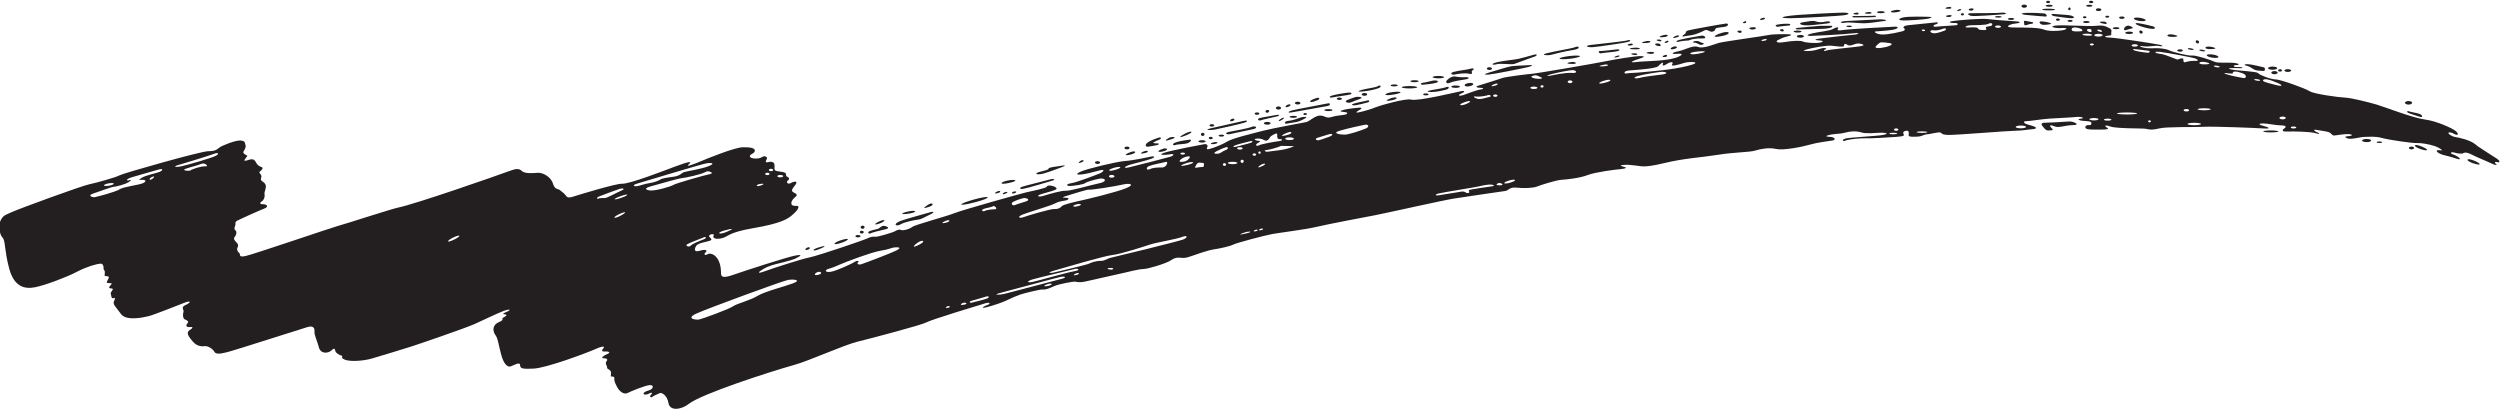 <?xml version="1.0" encoding="UTF-8"?>
<svg xmlns="http://www.w3.org/2000/svg" xmlns:xlink="http://www.w3.org/1999/xlink" width="557pt" height="92pt" viewBox="0 0 557 92" version="1.1">
<g id="surface1">
<path style=" stroke:none;fill-rule:nonzero;fill:rgb(13.73%,12.16%,12.549%);fill-opacity:1;" d="M 556.25 35.312 C 555.562 34.875 552.312 32.812 552 32.562 C 551.688 32.312 551.125 31.625 549.062 31 C 547 30.375 547.062 30.75 546 30.125 C 544.938 29.5 545.75 29.25 546.75 29.812 C 547.75 30.375 547.875 29.812 547.125 29.188 C 546.375 28.562 542.812 26.938 540.25 26.625 C 537.688 26.312 531.25 23.812 529.562 23.312 C 527.875 22.812 523.938 21.812 522.5 21.75 C 521.062 21.688 515.5 20.938 514.562 20.312 C 513.625 19.688 508.062 17.688 507 17.688 C 505.938 17.688 503.5 16.75 503.125 16.312 C 502.75 15.875 498.875 15.812 497.25 15.5 C 495.625 15.188 497.438 15.125 498.812 15.188 C 500.188 15.25 499.625 14.875 498.562 14.938 C 497.5 15 497.375 14.5 498.25 14.5 C 499.125 14.5 498.938 14.125 497.625 14 C 496.312 13.875 494.125 14.125 493.375 13.75 C 492.625 13.375 489.188 12.25 488.375 12.375 C 487.562 12.5 483.812 11.5 483.375 11.25 C 482.938 11 481.938 10.812 481 10.75 C 480.062 10.688 478.688 10.875 477.625 10.625 C 476.562 10.375 476.5 10.125 477.625 10.312 C 478.75 10.5 480.188 10.062 481 10.25 C 481.812 10.438 482.25 10.188 481 9.938 C 479.75 9.688 471.75 8.438 470.062 8.375 C 468.375 8.312 469.062 8 469.75 7.938 C 470.438 7.875 470.438 7.812 470.375 7.5 C 470.312 7.188 470.75 6.625 469.938 6.25 C 469.125 5.875 468.812 5.562 467 5.75 C 465.188 5.938 459.812 5.5 458.062 5.688 C 456.312 5.875 457.812 6.375 459.312 6.25 C 460.812 6.125 460.625 6.562 459.5 6.75 C 458.375 6.938 456.375 7 455.312 6.562 C 454.25 6.125 450.938 6.125 448.625 6.125 C 446.312 6.125 447.719 5.371 449 5.25 C 450.312 5.125 450.312 4.812 449.125 4.75 C 447.938 4.688 444.375 4.438 442.875 4.25 C 441.375 4.062 436.375 4.5 435.062 4.688 C 433.75 4.875 434.688 5.188 435.5 5.125 C 436.312 5.062 436.375 5.562 435.812 5.625 C 435.25 5.688 432.562 5.812 431.5 5.938 C 430.438 6.062 430.688 5.562 431.25 5.438 C 431.812 5.312 432.062 4.875 431.188 5 C 430.312 5.125 426 5.5 425.062 5.625 C 424.125 5.75 423.938 6.062 424.188 6.25 C 424.438 6.438 424.562 6.75 423.938 6.938 C 423.312 7.125 420.836 7.688 419.5 7.688 C 418.125 7.688 417.375 7.062 417.875 7 C 418.375 6.938 420.438 6.875 421.75 6.625 C 423.062 6.375 423.062 5.938 422.25 5.938 C 421.438 5.938 411.625 6.5 410.625 6.688 C 409.625 6.875 409.188 6.75 409.5 6.375 C 409.812 6 409.125 6 408.438 6.438 C 407.75 6.875 405.062 7.125 403.75 7.438 C 402.438 7.75 402.5 8 403.375 8 C 404.25 8 410.625 7.688 412.75 7.438 C 414.875 7.188 414 7.688 412.938 7.75 C 411.875 7.812 407.562 8.312 405.625 8.562 C 403.688 8.812 404.688 9 405.312 9 C 405.938 9 406.625 9.312 405.438 9.5 C 404.25 9.688 402.188 9.5 401.688 9.25 C 401.188 9 399.438 9.062 397.562 9.375 C 395.688 9.688 395.562 9.188 396.125 8.938 C 396.688 8.688 397.062 8.375 398.188 8.125 C 399.477 7.84 399.258 7.625 398.188 7.625 C 397.312 7.625 395.188 7.562 394 7.812 C 392.812 8.062 384.062 9.25 382.938 9.562 C 381.812 9.875 379.5 10.938 378.25 10.438 C 377.191 10.016 375.25 11.188 373.875 11.438 C 372.5 11.688 372.25 12.125 373.438 12 C 374.625 11.875 375.129 12.047 374.125 12.562 C 371.938 13.688 366.625 13.562 364.625 13.812 C 362.625 14.062 363.75 13.562 365.312 13.062 C 366.875 12.562 366.188 12.5 365.25 12.5 C 364.312 12.5 359.938 13.188 357.875 13.625 C 355.812 14.062 341.938 16.438 341.375 16.438 C 340.812 16.438 335.438 17.125 334.75 17.375 C 334.062 17.625 330.875 18.625 329.625 19 C 328.375 19.375 329.125 19.562 329.875 19.562 C 330.625 19.562 330.625 19.875 329.875 19.938 C 329.125 20 326.938 20.875 326 21.188 C 325.062 21.5 324.688 21.188 325.5 20.875 C 326.312 20.562 326.562 20.125 325.562 20.312 C 324.562 20.5 315.875 22.625 314.375 22.188 C 313.234 21.855 307.438 23.5 306.562 23.875 C 305.688 24.25 304.062 24.75 302.875 25 C 301.688 25.25 302.312 24.812 303 24.438 C 303.688 24.062 303.188 23.938 302.625 24 C 302.062 24.062 300.562 24.188 299.5 24.438 C 298.438 24.688 298.438 24.875 299.375 24.938 C 300.312 25 300.375 25.312 299.812 25.5 C 299.25 25.688 297.875 25.688 296.688 26.062 C 295.5 26.438 295.375 25.875 294.25 25.75 C 293.125 25.625 291.812 27 291.062 27.188 C 290.312 27.375 283.562 28.562 281.438 29.125 C 279.312 29.688 274.5 30.812 273.375 31.562 C 272.699 32.012 270.52 32.945 269.441 33.203 C 268.723 33.371 268.84 33 268.938 32.875 C 269.188 32.562 269 32 268.312 32.125 C 267.625 32.25 260.875 33.5 259.312 34.062 C 257.75 34.625 259.75 34.562 260.688 34.375 C 261.625 34.188 261.75 34.625 260.688 34.938 C 259.625 35.25 253.312 36.875 251.688 37.25 C 250.062 37.625 250.562 37.125 251.438 36.812 C 252.312 36.5 255.312 35.812 256.5 35.375 C 257.688 34.938 257 34.75 256.5 34.875 C 256 35 252.438 35.75 250.625 35.875 C 248.812 36 242.062 37.625 240.75 38.25 C 239.438 38.875 240.062 38.938 240.875 38.875 C 241.688 38.812 243.312 38.438 244.875 38 C 246.438 37.562 245.812 38.312 245.062 38.625 C 244.312 38.938 239.938 40.625 238.688 40.812 C 237.438 41 237.562 41.438 238.375 41.438 C 239.188 41.438 241.5 41.062 241.75 40.812 C 242 40.562 243.688 40.062 244.938 39.812 C 246.188 39.562 247 40.438 244.75 40.875 C 243.141 41.188 238.504 42.57 237.438 42.5 C 236.5 42.438 233.688 43.25 232.5 43.625 C 231.312 44 230.875 43.625 231.812 43.312 C 232.75 43 233.375 42.875 234.375 42.562 C 235.375 42.25 235.688 42.062 235.125 41.688 C 234.562 41.312 233.312 41.188 233.25 41.562 C 233.188 41.938 229.625 42.625 228.562 42.875 C 227.5 43.125 214.5 46.75 212.625 47.5 C 210.75 48.25 203.875 50.062 203.25 50.562 C 202.625 51.062 201.188 51.438 200.812 51.25 C 200.438 51.062 199.938 51.188 199.438 51.5 C 198.938 51.812 195.5 52.812 195.062 52.75 C 194.625 52.688 193.938 52.75 193.375 53.062 C 192.812 53.375 182.25 57 180.25 57.375 C 178.766 57.652 172.062 59.812 170.562 60.375 C 168.539 61.133 168.828 60.656 170.062 59.938 C 170.812 59.5 171.312 59.312 172.062 59.062 C 172.812 58.812 176.188 58.125 177.312 57.562 C 178.438 57 178.938 56.625 177.188 56.938 C 175.438 57.25 166 60.312 163.125 61.312 C 160.25 62.312 160.688 61.125 160.625 60.25 C 160.379 56.773 158.277 56.227 157.688 56.625 C 157.117 57.012 156.688 56.688 157.188 56.25 C 157.688 55.812 157.312 55.438 155.875 55.875 C 154.438 56.312 154.75 55.25 155.188 54.688 C 155.625 54.125 157.312 53.938 158.188 53.625 C 159.062 53.312 157.812 52.875 158 52.5 C 158.188 52.125 159.312 52 159 52.5 C 158.688 53 159.375 53.438 160.875 53.062 C 162.375 52.688 162.125 51.812 167.938 50.812 C 173.75 49.812 175.312 48.875 176.25 48.125 C 178.02 46.707 178.145 45.875 177.625 45.875 C 176.938 45.875 176.562 45.875 176.375 45.562 C 176.188 45.25 176.375 44.625 176.938 44.125 C 177.5 43.625 177.875 43.375 176.938 42.938 C 176 42.5 176.625 42 177.25 41.125 C 177.875 40.25 176.875 40.375 176.125 40.812 C 175.52 41.164 175.125 40.5 175.438 40.312 C 175.75 40.125 175.938 39.812 175.688 39.562 C 175.438 39.312 175.125 39.438 175.125 38.875 C 175.125 38.312 174.25 38.312 173.5 38.188 C 172.75 38.062 172.5 38.062 172.562 37.25 C 172.625 36.438 172.438 36.188 171.938 36.062 C 171.438 35.938 170.5 36.438 170.625 35.938 C 170.75 35.438 171.188 35.125 170.562 34.875 C 169.938 34.625 169.938 35.188 168.75 35.312 C 167.562 35.438 166.188 34.938 167.812 34.125 C 168.141 33.961 169.137 32.691 165.438 32.812 C 163.578 32.875 157.438 35.375 156.125 35.938 C 154.812 36.5 152.562 37.375 153.438 36.625 C 154.312 35.875 153.688 35.875 150.188 37.188 C 148.48 37.828 140.188 41.062 138.562 40.938 C 137.379 40.848 128.812 43.438 127.688 43.812 C 126.562 44.188 126.25 43.875 126.062 43.562 C 125.875 43.25 125.125 42.625 124.688 42.312 C 124.25 42 123.625 42.312 123.188 40.875 C 122.75 39.438 121 38.438 119.875 38.5 C 118.75 38.562 117 38.75 116.312 38.125 C 115.625 37.5 115.062 37.5 113.25 38.188 C 111.438 38.875 92.5 45.5 88.688 46.25 C 87.305 46.523 76.625 50 75.375 50.312 C 74.125 50.625 56.25 56.75 54.625 57.062 C 53 57.375 53.688 56.688 53.312 56.375 C 52.938 56.062 52.688 55.625 52.938 55.125 C 53.188 54.625 53 54.312 52.625 53.938 C 52.25 53.562 51.938 53.188 52.312 52.75 C 52.688 52.312 52.812 51.562 52.438 51.312 C 52.062 51.062 52.312 50.5 52.438 50.188 C 52.562 49.875 52.25 49.5 52.812 49.188 C 53.375 48.875 57.938 46.812 58.812 46.5 C 59.93 46.102 59.566 45.5 58.562 45.5 C 57.812 45.5 57.875 45.125 58.312 44.875 C 58.75 44.625 59.062 43.938 58.938 43.312 C 58.812 42.688 59.5 41.75 59.125 41.062 C 58.75 40.375 57.875 40.375 58.188 39.625 C 58.5 38.875 57.5 38.562 57.875 38.25 C 58.25 37.938 58.688 37.5 58.438 37.312 C 58.188 37.125 57.5 37.125 57 36.125 C 56.465 35.051 55.562 35.625 55 35.75 C 54.438 35.875 54.312 35.812 54.562 35.5 C 54.812 35.188 55.125 34.688 55.125 34.688 C 55.125 34.688 53.938 34.188 54.25 33.75 C 54.562 33.312 54.875 32.688 54.688 32.312 C 54.5 31.938 54.812 31.5 53.75 31.312 C 52.688 31.125 49.438 32.438 48.875 32.875 C 48.312 33.312 48 33.688 46.375 33.688 C 44.75 33.688 27.375 38.625 26.625 39.062 C 25.875 39.5 21.438 40.75 19.875 41.062 C 18.312 41.375 4.25 46.484 2.5 47.312 C 1.312 47.875 0.812 47.875 0.188 49 C -0.438 50.125 -0.125 52.25 0.562 52.938 C 1.25 53.625 0.938 55.75 2.062 59.875 C 3.188 64 5.562 64.438 7.812 64 C 10.062 63.562 15 61.688 17.125 60.562 C 19.25 59.438 21.438 58.812 22.375 58.75 C 23.312 58.688 22.957 60.074 23.188 60.188 C 23.562 60.375 23.188 61.5 23.375 61.5 C 23.562 61.5 24.188 61.5 24.25 61.75 C 24.312 62 23.625 62.875 23.812 63 C 24 63.125 25.062 63 24.875 63.25 C 24.688 63.5 24.125 64.062 24.375 64.188 C 24.625 64.312 25.25 64.188 25.125 64.5 C 25 64.812 24.562 65.188 24.688 65.5 C 24.812 65.812 24.75 66.438 25.125 66.438 C 25.5 66.438 25.875 66.188 25.438 67 C 25 67.812 25.75 68.25 26.938 69.938 C 28.125 71.625 32.062 70.688 33.125 70.438 C 34.188 70.188 39.688 68 41.125 67.438 C 42.562 66.875 42.625 67.375 41.375 67.938 C 40.125 68.5 41.062 68.938 40.875 69.5 C 40.688 70.062 40.75 70.938 41.125 71.125 C 41.5 71.312 42.25 71.562 41.75 72.062 C 41.293 72.52 41.562 72.938 42.188 72.875 C 42.812 72.812 43.312 72.875 42.312 73.5 C 41.312 74.125 42.062 75 42.875 76 C 43.688 77 44.688 77.25 45.5 77.125 C 46.312 77 47.375 77.688 47.812 78.438 C 48.25 79.188 50.188 78.562 51.375 78.25 C 52.562 77.938 67.438 73.188 68.5 72.875 C 70.078 72.41 70.109 73.402 70.062 73.938 C 70 74.625 70.688 76 71.062 77.438 C 71.438 78.875 73.125 78.812 73.938 78 C 74.555 77.383 74.656 77.879 74.688 78.125 C 74.75 78.625 75.625 79.125 76.125 79.25 C 76.625 79.375 75.625 79.625 76.812 80.125 C 78 80.625 80.938 80.438 82.875 79.875 C 84.812 79.312 90.312 77.625 91.688 77.188 C 93.062 76.75 103.5 73.188 105.75 72.188 C 108 71.188 110.5 69.938 112.125 69.312 C 113.75 68.688 113.688 69.125 113.25 69.312 C 112.812 69.5 111.688 69.938 112.312 70 C 113.039 70.074 113 70.312 112.25 70.688 C 111.5 71.062 112.562 71.188 111.188 71.75 C 109.836 72.301 109.578 73.574 110.438 74.75 C 110.938 75.438 111 76.5 111.625 78.875 C 112.25 81.25 113.125 81.875 113.812 81.625 C 114.5 81.375 115.875 80.5 115.875 81.375 C 115.875 82.227 116.812 82.207 118.875 82.125 C 121.707 82.008 130.723 78.645 132.875 77.688 C 134.562 76.938 134.812 77.25 134.375 77.688 C 133.961 78.105 134.125 78.395 134.875 78.312 C 135.438 78.25 136.25 78.5 135.312 78.875 C 134.375 79.25 133.812 79.812 134.438 79.812 C 135.062 79.812 135.562 80 135.125 80.5 C 134.668 81.023 135.426 81.672 135.25 81.938 C 135.141 82.102 135.996 82.398 136.105 82.816 C 136.242 83.348 135.977 83.875 136.125 83.875 C 136.625 83.875 136.938 83.938 136.875 84.312 C 136.812 84.688 136.938 85.188 137.5 86.25 C 138.062 87.312 139.062 87.938 139.812 87.562 C 140.562 87.188 143.562 85.938 144.688 85.812 C 145.812 85.688 145.625 86.688 144.5 87 C 142.633 87.52 143.375 88.375 144.75 87.625 C 145.438 87.25 145.312 87.75 145 88 C 144.688 88.25 144.938 88.75 145.312 88.438 C 145.688 88.125 146.812 87.688 147.062 87.562 C 147.312 87.438 148.625 87.938 148.938 89.812 C 149.25 91.688 151.859 91.25 153.438 90 C 156.277 87.758 171.527 82.816 176.938 81.312 C 180.312 80.375 188 76.875 191.062 76.125 C 194.125 75.375 205.5 72.375 206.438 71.812 C 207.375 71.25 218.5 67.875 219.562 67.562 C 220.625 67.25 220.812 67.688 219.875 68 C 218.938 68.312 218.438 68.812 219.875 68.438 C 221.312 68.062 223.375 67.375 224.25 66.938 C 225.125 66.5 226.562 65.875 227.312 65.625 C 228.062 65.375 231.688 64.438 232.375 64.5 C 233.062 64.562 233.75 64.25 234.875 63.75 C 236 63.25 239.188 62.688 239.562 62.75 C 239.938 62.812 240.562 63 241.688 62.75 C 242.812 62.5 249.438 61 250.312 60.812 C 251.188 60.625 253.75 59.938 254.75 59.938 C 255.75 59.938 259.875 58.688 260.875 58 C 261.875 57.312 262.5 57.375 263.125 57.438 C 263.75 57.5 264.188 57.5 265.25 57.125 C 266.312 56.75 269.125 55.75 270.438 55.562 C 271.75 55.375 274.062 54.875 274.75 54.5 C 275.438 54.125 281.812 52.438 283.562 52.125 C 285.312 51.812 290.938 51.125 293.25 50.562 C 295.562 50 304.438 48.312 306.438 47.938 C 308.438 47.562 321.5 44.625 323.875 44.25 C 326.25 43.875 334.375 42.688 335.312 42.562 C 336.25 42.438 336.188 41.625 337.938 41.812 C 339.688 42 341.688 41.875 342.438 41.562 C 343.188 41.25 346.75 40.125 347.875 40.062 C 349 40 352 39.688 353.75 39 C 355.5 38.312 360.188 37.75 361 37.688 C 361.812 37.625 362.625 37.438 362.062 37.25 C 361.5 37.062 360.438 36.875 361.688 36.75 C 362.938 36.625 363.312 36.812 364.375 36.875 C 365.438 36.938 366 37.5 370.625 36.375 C 375.25 35.25 378.75 35.125 382.688 34.5 C 386.625 33.875 389.75 33.938 391 33.562 C 392.25 33.188 394.125 32.812 395.688 33.188 C 397.25 33.562 401.438 32.75 403.125 32.25 C 404.812 31.75 407.438 31.438 408.25 31.312 C 409.062 31.188 408.938 30.562 407.75 30.5 C 406.562 30.438 406.688 30.25 407.875 30 C 409.062 29.75 410 29.875 411.062 29.562 C 412.125 29.25 413.5 29.125 414.688 29.5 C 415.875 29.875 418.062 29.562 419.25 29.562 C 420.438 29.562 420.812 29.812 419.562 30.062 C 418.312 30.312 411.875 30.625 411.125 30.875 C 410.375 31.125 410.375 31.625 411.188 31.312 C 412 31 414.812 30.75 415.688 30.812 C 416.562 30.875 420.938 30.625 422.438 30.5 C 423.938 30.375 424.375 30.312 424.125 29.875 C 423.875 29.438 424.188 29.188 424.812 29.125 C 425.438 29.062 425.25 29.875 425.25 30.188 C 425.25 30.5 426.188 30.5 427.25 30.438 C 428.312 30.375 428.688 29.938 429.25 29.938 C 429.812 29.938 431.625 29.438 432.188 29.5 C 432.75 29.562 432.312 30 434 30.062 C 435.688 30.125 447.562 29.125 449.062 29.125 C 450.562 29.125 451.625 28.875 452.562 28.812 C 454.184 28.703 453.914 28.289 452 27.812 C 450.75 27.5 450.688 27 451.438 27 C 452.188 27 454.75 26.562 456.5 26.438 C 458.25 26.312 461.438 26.188 462.562 26.062 C 463.688 25.938 464.688 26.312 463.625 26.438 C 462.562 26.562 463.25 26.875 464.25 26.938 C 465.25 27 465.938 27.062 465.938 27.312 C 465.938 27.562 466.062 27.938 465.438 27.875 C 464.812 27.812 464.438 28.188 464.688 28.562 C 464.938 28.938 466.75 28.875 468.125 28.875 C 469.5 28.875 470 28.75 469.438 28.438 C 468.875 28.125 468.812 27.688 470.188 28.188 C 471.562 28.688 477.438 28.562 478.062 28.688 C 478.688 28.812 479.25 29.062 481 28.625 C 482.75 28.188 489 28.375 491 28.25 C 493 28.125 502.5 28.5 504.438 28.625 C 506.375 28.75 505.125 28.25 504.312 28.062 C 503.199 27.805 503.062 27.5 504.25 27.5 C 505.125 27.5 507.125 27.938 508.25 27.938 C 509.375 27.938 509.438 28.312 508.938 28.625 C 508.438 28.938 508.312 29.375 509.625 29.312 C 510.938 29.25 514.75 29.312 515.938 29.688 C 517.125 30.062 516.75 29.625 516.188 29.438 C 515.625 29.25 515.25 28.75 516.125 28.938 C 517 29.125 518.062 29.188 518.812 29.438 C 519.562 29.688 519.5 30.25 520.125 30.188 C 520.75 30.125 522.438 29.812 523.312 29.875 C 524.188 29.938 524.188 30.25 523.438 30.312 C 522.688 30.375 522.125 30.438 522.938 30.812 C 523.75 31.188 525.875 30.5 526.812 30.5 C 527.75 30.5 529.188 30.312 530.75 30.75 C 532.312 31.188 537.625 31.938 538.5 31.875 C 539.375 31.812 541.125 32.125 542.312 32.5 C 543.5 32.875 544.5 33.625 543.812 33.5 C 542.738 33.305 542.523 33.699 543.625 34.25 C 544.375 34.625 545.375 34.688 547.188 35.312 C 549 35.938 547.625 34.75 546.625 34.438 C 545.625 34.125 546.125 33.75 546.875 34 C 547.625 34.25 548.5 34.312 548.812 34.125 C 549.125 33.938 549.625 33.875 550.688 34.438 C 551.75 35 554.125 35.938 555 36.375 C 555.875 36.812 556.395 36.809 556.25 36.688 C 555.875 36.375 555.562 35.938 556.375 36.125 C 557.188 36.312 556.938 35.75 556.25 35.312 Z M 173.844 38.984 C 174.211 38.984 174.508 39.102 174.508 39.25 C 174.508 39.398 174.211 39.516 173.844 39.516 C 173.477 39.516 173.18 39.398 173.18 39.25 C 173.18 39.102 173.477 38.984 173.844 38.984 Z M 171.781 37.609 C 172.051 37.609 172.27 37.727 172.27 37.875 C 172.27 38.023 172.051 38.141 171.781 38.141 C 171.512 38.141 171.297 38.023 171.297 37.875 C 171.297 37.727 171.512 37.609 171.781 37.609 Z M 170.969 38.484 C 171.238 38.484 171.453 38.602 171.453 38.75 C 171.453 38.898 171.238 39.016 170.969 39.016 C 170.699 39.016 170.48 38.898 170.48 38.75 C 170.48 38.602 170.699 38.484 170.969 38.484 Z M 169.25 41 C 170.309 40.789 170.367 41.094 169.375 41.375 C 168.367 41.664 168.359 41.18 169.25 41 Z M 161.312 51.375 C 163.469 50.758 163.668 50.957 161.688 51.75 C 160.18 52.352 159.52 51.887 161.312 51.375 Z M 24.215 40.848 C 24.816 40.738 25.324 40.77 25.352 40.914 C 25.375 41.059 24.91 41.262 24.309 41.367 C 23.711 41.477 23.203 41.449 23.176 41.305 C 23.148 41.16 23.617 40.957 24.215 40.848 Z M 34.062 39.75 C 33.375 40.312 33.062 40 33.625 39.562 C 34.012 39.262 34.75 39.188 34.062 39.75 Z M 35.5 38.312 C 34.688 38.625 32.438 39.062 31.562 39.625 C 30.688 40.188 30.938 40.062 31.75 40.062 C 32.562 40.062 32.688 40.5 31.688 40.875 C 30.688 41.25 27.438 41.625 26.625 42.188 C 25.812 42.75 21.5 43.875 21.062 43.938 C 20.625 44 19.375 43.562 20.75 43.125 C 22.035 42.715 24.688 41.688 25.312 41.625 C 25.938 41.562 27.812 41.125 28.688 40.562 C 29.562 40 29.125 40.062 28.625 40.188 C 28.125 40.312 28 39.875 29.562 39.438 C 31.125 39 34.438 38 35.438 37.75 C 36.438 37.5 36.312 38 35.5 38.312 Z M 45.625 37.062 C 44.875 37 42.75 37.688 42.5 37.938 C 42.25 38.188 40.312 38 41.312 37.625 C 42.312 37.25 43.75 36.938 44.5 36.625 C 45.27 36.305 45.625 36.438 45.875 36.625 C 46.125 36.812 46.375 37.125 45.625 37.062 Z M 48.125 34.688 C 47.25 35.188 41.562 36.812 40.375 37.062 C 39.188 37.312 38.125 37.188 40.188 36.625 C 41.125 36.371 47 34.562 47.75 34.25 C 48.5 33.938 49 34.188 48.125 34.688 Z M 101.188 53.375 C 99.375 54.25 99.492 53.672 100.812 53 C 102.559 52.113 103 52.5 101.188 53.375 Z M 134.75 44.125 C 134.188 44.125 133.5 44.125 133.312 44.25 C 133.125 44.375 132.562 44.125 133.688 43.688 C 134.812 43.25 137.312 42.312 138.125 42.062 C 138.691 41.887 139.438 42.062 138.5 42.438 C 137.562 42.812 135.312 44.125 134.75 44.125 Z M 138.125 48.125 C 136.676 48.852 136.426 48.477 137.75 47.812 C 139.461 46.957 139.93 47.223 138.125 48.125 Z M 138.625 44 C 136.602 44.734 136.285 44.422 138.312 43.688 C 139.988 43.078 140.355 43.371 138.625 44 Z M 142.062 40.875 C 143.188 40.562 156.062 36.625 157.438 36.375 C 158.215 36.234 159.625 36.312 157.938 37 C 156.25 37.688 152.75 38.188 152.312 38.375 C 151.875 38.562 151.5 39.188 150.062 39.375 C 148.625 39.562 147.438 39.75 147.125 40 C 146.812 40.25 145.625 40.688 144.625 40.812 C 143.625 40.938 142.312 41.5 141.688 41.5 C 141.062 41.5 140.938 41.188 142.062 40.875 Z M 150.062 41.188 C 149.5 41.562 146 42.562 144.875 42.438 C 143.75 42.312 143.438 41.938 145.062 41.5 C 146.688 41.062 151.125 39.75 151.938 39.688 C 152.75 39.625 156.375 38.812 157.062 38.375 C 157.559 38.059 157.938 38.125 158.438 38.375 C 158.938 38.625 158.188 38.812 157.562 38.938 C 156.938 39.062 150.625 40.812 150.062 41.188 Z M 153.188 54.375 C 153.938 53.938 156.625 53 156.812 52.875 C 157.141 52.656 157.625 53 156.812 53.312 C 156 53.625 154.125 54.375 153.875 54.75 C 153.625 55.125 152.438 54.812 153.188 54.375 Z M 176.688 63.125 C 174.688 63.875 170.375 64.938 168.75 65.938 C 167.125 66.938 164.188 67.625 163.312 68.25 C 162.438 68.875 156.438 71.062 155.75 71.188 C 155.062 71.312 152.688 71 155.125 69.875 C 157.562 68.75 174.438 62.562 175.562 62.375 C 176.82 62.164 178.688 62.375 176.688 63.125 Z M 182.438 61.188 C 181.375 61.5 181.312 61.062 182 60.688 C 182.715 60.297 183.5 60.875 182.438 61.188 Z M 199.812 55.75 C 198.5 56.438 192.5 58.688 191.875 58.875 C 191.25 59.062 190.812 58.75 191.188 58.438 C 191.562 58.125 190.938 58 190.5 58.312 C 190.062 58.625 186.375 60.375 185.062 60.562 C 183.75 60.75 183.688 60.125 184.688 59.875 C 185.238 59.738 186.188 59.375 187.125 58.938 C 188.062 58.5 194.125 56.188 196.125 55.875 C 198.125 55.562 198.625 55.188 199.25 55.125 C 199.875 55.062 201.125 55.062 199.812 55.75 Z M 204.938 54.438 C 203.031 55.449 203.395 54.781 204.562 54 C 205.559 53.336 206.348 53.691 204.938 54.438 Z M 210.75 49.188 C 211.594 48.848 211.875 49.312 210.938 49.562 C 209.441 49.961 209.906 49.527 210.75 49.188 Z M 211.312 68.562 C 210.75 68.688 210.438 68.562 211.062 68.25 C 211.512 68.023 211.875 68.438 211.312 68.562 Z M 263.5 33.996 C 263.793 33.996 264.031 34.098 264.031 34.219 C 264.031 34.34 263.793 34.441 263.5 34.441 C 263.207 34.441 262.969 34.34 262.969 34.219 C 262.969 34.098 263.207 33.996 263.5 33.996 Z M 264 35 C 264.863 34.711 265.375 34.75 264.938 35.312 C 264.5 35.875 263.938 36.062 263.125 36.062 C 262.312 36.062 263.25 35.25 264 35 Z M 256 37 C 256.75 36.688 259.062 36.25 259.812 36.062 C 260.355 35.926 259.938 37.312 258.938 37.312 C 257.938 37.312 257 37.312 256.188 37.688 C 255.375 38.062 255.25 37.312 256 37 Z M 248.25 37.375 C 249.844 36.934 250.23 37.359 248.375 37.875 C 246.773 38.32 246.648 37.82 248.25 37.375 Z M 247.688 38.973 C 248.027 38.973 248.305 39.109 248.305 39.281 C 248.305 39.453 248.027 39.59 247.688 39.59 C 247.348 39.59 247.07 39.453 247.07 39.281 C 247.07 39.109 247.348 38.973 247.688 38.973 Z M 234.938 45.375 C 235.875 44.875 236.562 44.812 237.312 44.688 C 238.062 44.562 238.5 44.062 237.438 44.062 C 236.375 44.062 236.812 43.875 237.875 43.562 C 238.938 43.25 242.375 42.125 242.688 42.25 C 243 42.375 248.562 41.5 250.125 41.125 C 251.688 40.75 253 41.062 250.875 41.938 C 248.75 42.812 242.25 44.375 241.062 44.625 C 239.875 44.875 236.875 45.562 236.562 45.938 C 236.25 46.312 235.75 46.625 234.938 46.562 C 234.125 46.5 229.062 48 228.062 48.375 C 227.062 48.75 226.562 48.312 227.812 47.812 C 229.301 47.219 234 45.875 234.938 45.375 Z M 240.125 45.938 C 238.938 46.25 238.812 45.812 239.75 45.562 C 240.863 45.266 241.312 45.625 240.125 45.938 Z M 230.062 62.25 C 231.5 61.812 238.562 60.188 239.438 59.938 C 240.219 59.715 240.875 60.188 239.312 60.438 C 237.75 60.688 231.312 62.562 230.062 62.812 C 228.812 63.062 228.625 62.688 230.062 62.25 Z M 225.688 45 C 226.25 44.688 227.875 44.062 228.375 44.125 C 229.059 44.211 229.375 44.562 228.75 44.812 C 228.125 45.062 226.688 45.438 226.125 45.688 C 225.562 45.938 225.125 45.312 225.688 45 Z M 214.875 67.875 C 214 68.062 213.75 67.812 214.562 67.5 C 215.156 67.27 215.75 67.688 214.875 67.875 Z M 219.938 66.5 C 219.375 66.75 216.938 67.312 216.5 67.438 C 216.062 67.562 215.75 67.188 216.5 67 C 217.25 66.812 218.688 66.375 219.75 66.062 C 220.359 65.883 220.5 66.25 219.938 66.5 Z M 221.688 46.625 C 221 46.625 219.812 46.75 219.375 47 C 218.938 47.25 218.5 46.812 219.125 46.562 C 219.75 46.312 220.688 46.25 221.312 45.938 C 221.652 45.77 222.375 46.625 221.688 46.625 Z M 233.562 63.688 C 232.438 63.938 232.375 63.625 233.375 63.312 C 234.488 62.965 234.688 63.438 233.562 63.688 Z M 236.562 62.125 C 235.312 62.438 224.75 65.25 223.688 65.5 C 222.625 65.75 220.875 65.75 223.125 65.188 C 224.859 64.754 235.375 61.875 236.312 61.688 C 237.25 61.5 237.812 61.812 236.562 62.125 Z M 239.875 61.25 C 239 61.5 239.125 61.188 239.688 60.938 C 240.395 60.625 240.75 61 239.875 61.25 Z M 247.375 60.062 C 246.562 60 246.562 59.688 247.438 59.688 C 248.312 59.688 248.188 60.125 247.375 60.062 Z M 263.562 53.375 C 262.375 53.812 248.875 57.125 247.688 57.375 C 246.5 57.625 246.312 58.125 245.188 58.125 C 244.062 58.125 242.938 58.562 242.625 58.75 C 242.312 58.938 235.312 60.625 234.625 60.75 C 233.938 60.875 233.062 60.812 235 60.25 C 236.938 59.688 246.062 57 247.875 56.812 C 249.688 56.625 255.25 54.812 256.375 54.438 C 257.5 54.062 262.25 53.25 263.312 52.812 C 264.629 52.27 264.75 52.938 263.562 53.375 Z M 264.562 36.75 C 263.062 37.125 262.5 37 264.25 36.375 C 265.797 35.824 266.711 36.215 264.562 36.75 Z M 268.125 37.188 C 268.125 37.188 266.938 37.25 266.5 37.375 C 266.062 37.5 266.375 36.938 266.688 36.5 C 267 36.062 267.625 36.312 268.062 36.312 C 268.441 36.312 268.125 37.188 268.125 37.188 Z M 288.285 30.906 C 288.285 31.078 287.852 31.215 287.312 31.215 C 286.773 31.215 286.34 31.078 286.34 30.906 C 286.34 30.734 286.773 30.598 287.312 30.598 C 287.852 30.598 288.285 30.734 288.285 30.906 Z M 286.812 29.562 C 287.902 29.141 288.062 29.688 287.062 30 C 285.383 30.523 285.023 30.258 286.812 29.562 Z M 280.312 30.875 C 281.625 30.875 281.688 31.5 282.25 31.312 C 282.812 31.125 282.812 30.562 283.312 30.25 C 283.785 29.953 284.625 29.438 284.562 30 C 284.5 30.562 284.625 31.062 285.125 31 C 285.625 30.938 286 31.312 285 31.438 C 284 31.562 281.125 32.062 280.5 32.375 C 279.875 32.688 279.625 32.25 280.125 31.938 C 280.625 31.625 281.125 31.438 280.375 31.375 C 279.625 31.312 279 30.875 280.312 30.875 Z M 280.891 34 C 280.891 34.148 280.77 34.266 280.625 34.266 C 280.48 34.266 280.359 34.148 280.359 34 C 280.359 33.852 280.48 33.734 280.625 33.734 C 280.77 33.734 280.891 33.852 280.891 34 Z M 272.812 36.965 C 272.617 36.965 272.461 36.828 272.461 36.656 C 272.461 36.484 272.617 36.348 272.812 36.348 C 273.008 36.348 273.164 36.484 273.164 36.656 C 273.164 36.828 273.008 36.965 272.812 36.965 Z M 273.062 33.438 C 272.312 33.688 272.062 34.188 271.25 34.25 C 270.438 34.312 270.312 34.062 271.062 33.688 C 271.812 33.312 272.312 33.062 273.125 32.812 C 273.664 32.645 273.812 33.188 273.062 33.438 Z M 274.625 36.578 C 274.039 36.578 273.562 36.461 273.562 36.312 C 273.562 36.164 274.039 36.047 274.625 36.047 C 275.211 36.047 275.688 36.164 275.688 36.312 C 275.688 36.461 275.211 36.578 274.625 36.578 Z M 275.633 33.062 C 275.633 32.914 275.906 32.797 276.25 32.797 C 276.594 32.797 276.867 32.914 276.867 33.062 C 276.867 33.211 276.594 33.328 276.25 33.328 C 275.906 33.328 275.633 33.211 275.633 33.062 Z M 277.105 35.938 C 277.105 36.133 276.945 36.289 276.75 36.289 C 276.555 36.289 276.395 36.133 276.395 35.938 C 276.395 35.742 276.555 35.586 276.75 35.586 C 276.945 35.586 277.105 35.742 277.105 35.938 Z M 277.688 52 C 275.875 52.438 275.938 52.25 277.438 51.75 C 278.188 51.5 279.5 51.562 277.688 52 Z M 278.688 31.812 C 278 32.062 275.812 32.562 275.438 32.688 C 275.062 32.812 274.438 32.75 275.062 32.438 C 275.688 32.125 277.812 31.688 278.375 31.5 C 278.98 31.297 279.375 31.562 278.688 31.812 Z M 279.07 34.438 C 279.07 34.289 279.25 34.172 279.469 34.172 C 279.688 34.172 279.867 34.289 279.867 34.438 C 279.867 34.586 279.688 34.703 279.469 34.703 C 279.25 34.703 279.07 34.586 279.07 34.438 Z M 279.875 51.5 C 279.188 51.688 279.125 51.438 279.75 51.188 C 280.062 51.062 280.562 51.312 279.875 51.5 Z M 281.062 51.25 C 280.375 51.438 280.312 51.188 280.938 50.938 C 281.25 50.812 281.75 51.062 281.062 51.25 Z M 281.375 36.938 C 280.312 37.5 279.875 37.375 281 36.688 C 281.551 36.352 282.438 36.375 281.375 36.938 Z M 285.25 33.438 C 283.125 33.75 282.562 33.75 282.312 33.812 C 282.062 33.875 281.375 33.5 282.125 33.438 C 282.875 33.375 284.812 32.812 285.438 32.5 L 288.312 32.562 C 288.312 32.562 287.375 33.125 285.25 33.438 Z M 296.062 30.5 C 294.812 30.938 294.188 31.188 293.75 31.25 C 293.312 31.312 292.812 30.938 293.562 30.688 C 294.312 30.438 295.25 30.188 295.812 30 C 296.953 29.621 297.312 30.062 296.062 30.5 Z M 304.312 28.625 C 303.438 29 300.562 30 299.562 30 C 298.562 30 296.625 29.688 298.5 29.125 C 300.375 28.562 303.125 28 304 27.812 C 304.926 27.613 305.188 28.25 304.312 28.625 Z M 332.938 18.75 C 333.688 18.441 334.062 18.75 333.188 19.062 C 332.312 19.375 331.875 19.188 332.938 18.75 Z M 328.812 21.5 C 329.5 21.625 331.062 21.375 331.562 21.188 C 331.973 21.035 332.5 21.5 331.75 21.625 C 331 21.75 329.938 22.25 329.125 22 C 328.312 21.75 328.125 21.375 328.812 21.5 Z M 326.188 22.812 C 327.578 22.289 328.199 22.531 326.625 23.188 C 325.383 23.707 324.688 23.375 326.188 22.812 Z M 332.5 41.5 C 331.938 41.562 327.75 42.188 327.375 42.312 C 327 42.438 327.688 42.875 327.125 43 C 326.562 43.125 326.5 42.562 325.625 42.688 C 324.75 42.812 321.375 43.375 320.625 43.5 C 319.875 43.625 319.5 43.438 320.438 43.125 C 321.031 42.926 328.938 41.688 329.625 41.5 C 330.312 41.312 331.625 41.062 332.25 41.125 C 332.875 41.188 333.062 41.438 332.5 41.5 Z M 332.672 21.312 C 332.672 21.164 332.887 21.047 333.156 21.047 C 333.426 21.047 333.645 21.164 333.645 21.312 C 333.645 21.461 333.426 21.578 333.156 21.578 C 332.887 21.578 332.672 21.461 332.672 21.312 Z M 334.094 41.301 C 333.727 41.301 333.43 41.223 333.43 41.125 C 333.43 41.027 333.727 40.762 334.094 40.762 C 334.461 40.762 334.758 41.027 334.758 41.125 C 334.758 41.223 334.461 41.301 334.094 41.301 Z M 336.5 40.688 C 335.078 41.125 334.52 40.754 336.125 40.25 C 337.648 39.773 338.238 40.152 336.5 40.688 Z M 341.75 19.828 C 341.312 19.828 340.953 19.711 340.953 19.562 C 340.953 19.414 341.312 19.297 341.75 19.297 C 342.188 19.297 342.547 19.414 342.547 19.562 C 342.547 19.711 342.188 19.828 341.75 19.828 Z M 341.812 16.812 C 342.426 16.684 342.75 17 343.25 17.188 C 343.75 17.375 343.688 17.562 342.812 17.562 C 341.938 17.562 340.312 17.125 341.812 16.812 Z M 343.562 19.516 C 343.367 19.516 343.211 19.398 343.211 19.25 C 343.211 19.102 343.367 18.984 343.562 18.984 C 343.758 18.984 343.914 19.102 343.914 19.25 C 343.914 19.398 343.758 19.516 343.562 19.516 Z M 349.812 18.527 C 349.52 18.527 349.281 18.391 349.281 18.219 C 349.281 18.047 349.52 17.91 349.812 17.91 C 350.105 17.91 350.344 18.047 350.344 18.219 C 350.344 18.391 350.105 18.527 349.812 18.527 Z M 350.25 16.25 C 348.938 16.125 346.188 16.688 345.688 16.812 C 345.188 16.938 343.938 17 345.5 16.562 C 347.062 16.125 349.812 15.625 350.312 15.625 C 351.312 15.625 351.562 16.375 350.25 16.25 Z M 357.25 14.438 C 358.293 14.219 358.75 14.625 357.562 14.75 C 356.375 14.875 355.75 14.75 357.25 14.438 Z M 358 18.312 C 355.75 19 355.812 18.375 357.75 17.875 C 358.727 17.621 359.395 17.887 358 18.312 Z M 370.125 16.625 C 368.438 16.812 366.125 17.125 365.188 17.375 C 364.25 17.625 363.625 17.312 364.875 16.938 C 366.125 16.562 369.875 16 370.25 16 C 371.438 16 371.812 16.438 370.125 16.625 Z M 376 14.688 C 372.25 15.625 367.812 15.875 366.188 16.062 C 364.562 16.25 362.688 16.25 362.312 16.375 C 361.938 16.5 361.438 15.812 363.125 15.688 C 364.812 15.562 368.957 15.277 369.438 14.75 C 370.062 14.062 370.688 13.688 370.5 14.188 C 370.312 14.688 370.625 14.75 371.375 14.25 C 372.125 13.75 373 13.688 372.562 14.312 C 372.125 14.938 373.875 14.438 375.312 14 C 376.449 13.652 379.75 13.75 376 14.688 Z M 378.188 12 C 376.254 12.34 375.934 11.719 378 11.5 C 380.309 11.258 380.539 11.586 378.188 12 Z M 393.188 9.062 C 392.438 9.25 392.062 9 393 8.75 C 393.676 8.57 393.938 8.875 393.188 9.062 Z M 414.75 10.25 C 413.625 10.5 407.5 11 406.938 11.25 C 406.375 11.5 406.125 11.25 406.688 11 C 407.25 10.75 406.5 10.562 405.688 10.812 C 404.875 11.062 404 11.375 402.688 11.375 C 401.375 11.375 401.875 11.188 402.812 10.938 C 403.75 10.688 406.875 10.062 408.062 10.188 C 409.25 10.312 410.812 10.562 410.812 10.25 C 410.812 9.938 411 9.562 411.5 9.938 C 412 10.312 412.625 10.062 412.938 9.938 C 413.25 9.812 413.688 9.688 414.062 9.688 C 414.504 9.688 415.875 10 414.75 10.25 Z M 420.062 10.5 C 418.438 10.875 417.75 10.688 417.875 10.438 C 418 10.188 418.5 9.75 418.75 9.562 C 419.148 9.262 420.562 9.562 421.125 9.625 C 421.688 9.688 421.688 10.125 420.062 10.5 Z M 421.812 29.926 C 421.324 29.926 420.93 29.848 420.93 29.75 C 420.93 29.652 421.324 29.574 421.812 29.574 C 422.301 29.574 422.695 29.652 422.695 29.75 C 422.695 29.848 422.301 29.926 421.812 29.926 Z M 422.469 29.141 C 422.199 29.141 421.98 29.023 421.98 28.875 C 421.98 28.727 422.199 28.609 422.469 28.609 C 422.738 28.609 422.953 28.727 422.953 28.875 C 422.953 29.023 422.738 29.141 422.469 29.141 Z M 428.562 6.562 C 428.941 6.609 429.062 6.938 428.562 6.938 C 428.062 6.938 428.062 6.5 428.562 6.562 Z M 428.219 29.613 C 427.559 29.613 427.023 29.535 427.023 29.438 C 427.023 29.34 427.559 29.262 428.219 29.262 C 428.879 29.262 429.41 29.34 429.41 29.438 C 429.41 29.535 428.879 29.613 428.219 29.613 Z M 433.125 6.875 C 432.438 7.062 431.438 7.562 430.625 7.375 C 429.812 7.188 430 6.625 430.688 6.75 C 431.375 6.875 432.375 6.625 432.812 6.438 C 433.703 6.055 433.812 6.688 433.125 6.875 Z M 443.438 5.812 C 442.688 5.938 442.312 5.938 442.5 6.312 C 442.688 6.688 442.375 6.75 441.625 6.688 C 440.875 6.625 440.812 6.562 440.688 6.312 C 440.562 6.062 439.688 6.062 438.562 6.125 C 437.438 6.188 437.875 5.688 439.188 5.625 C 440.5 5.562 442.438 5.625 443 5.312 C 443.941 4.789 444.188 5.688 443.438 5.812 Z M 445.156 6.203 C 444.789 6.203 444.492 6.086 444.492 5.938 C 444.492 5.789 444.789 5.672 445.156 5.672 C 445.523 5.672 445.82 5.789 445.82 5.938 C 445.82 6.086 445.523 6.203 445.156 6.203 Z M 451.398 28.281 C 451.398 28.453 450.887 28.59 450.25 28.59 C 449.613 28.59 449.102 28.453 449.102 28.281 C 449.102 28.109 449.613 27.973 450.25 27.973 C 450.887 27.973 451.398 28.109 451.398 28.281 Z M 475.625 9.859 C 476.016 9.859 476.332 9.977 476.332 10.125 C 476.332 10.273 476.016 10.391 475.625 10.391 C 475.234 10.391 474.918 10.273 474.918 10.125 C 474.918 9.977 475.234 9.859 475.625 9.859 Z M 467.812 6.625 C 468.32 6.703 468.625 7.25 467.875 7.062 C 467.125 6.875 467 6.5 467.812 6.625 Z M 466.504 9.906 C 466.504 10.027 466.309 10.129 466.062 10.129 C 465.816 10.129 465.621 10.027 465.621 9.906 C 465.621 9.785 465.816 9.684 466.062 9.684 C 466.309 9.684 466.504 9.785 466.504 9.906 Z M 465.5 6.438 C 465.941 6.438 466.062 6.75 466 7 C 465.938 7.25 465.438 7.188 465.125 6.938 C 464.812 6.688 465 6.438 465.5 6.438 Z M 462.625 7 C 461.812 7 461.625 6.875 461.562 6.625 C 461.5 6.375 461.75 6.062 462.438 6.125 C 463.148 6.191 463.75 6.375 463.938 6.688 C 464.125 7 463.438 7 462.625 7 Z M 464.938 7.938 C 463.504 7.836 463.812 7.5 464.875 7.5 C 466.316 7.5 466.746 8.066 464.938 7.938 Z M 466.531 26.828 C 465.969 26.828 465.516 26.711 465.516 26.562 C 465.516 26.414 465.969 26.297 466.531 26.297 C 467.094 26.297 467.547 26.414 467.547 26.562 C 467.547 26.711 467.094 26.828 466.531 26.828 Z M 467.531 8.152 C 467.02 8.152 466.602 8.016 466.602 7.844 C 466.602 7.672 467.02 7.535 467.531 7.535 C 468.043 7.535 468.461 7.672 468.461 7.844 C 468.461 8.016 468.043 8.152 467.531 8.152 Z M 469.594 26.879 C 469.129 26.879 468.754 26.777 468.754 26.656 C 468.754 26.535 469.129 26.434 469.594 26.434 C 470.059 26.434 470.434 26.535 470.434 26.656 C 470.434 26.777 470.059 26.879 469.594 26.879 Z M 473.906 25.504 C 472.66 25.504 471.652 25.402 471.652 25.281 C 471.652 25.16 472.66 25.059 473.906 25.059 C 475.152 25.059 476.16 25.16 476.16 25.281 C 476.16 25.402 475.152 25.504 473.906 25.504 Z M 475.75 11.312 C 475.375 11.188 474.875 10.875 475.625 10.938 C 476.375 11 478.125 11.25 478.688 11.312 C 479.023 11.348 479.062 11.75 478.562 11.75 C 478.062 11.75 476.125 11.438 475.75 11.312 Z M 478.906 27.254 C 478.734 27.254 478.598 27.152 478.598 27.031 C 478.598 26.91 478.734 26.809 478.906 26.809 C 479.078 26.809 479.215 26.91 479.215 27.031 C 479.215 27.152 479.078 27.254 478.906 27.254 Z M 490.906 13.777 C 491.777 13.852 493.094 14.262 491.469 14.34 C 489.469 14.441 489.785 13.684 490.906 13.777 Z M 485.312 13.25 C 485.125 13.438 482.625 12.125 481.312 12 C 480 11.875 479.688 11.375 481.312 11.562 C 482.938 11.75 488.75 12.875 489.062 13 C 489.711 13.258 490.062 13.625 489 13.562 C 487.938 13.5 487.062 13.812 486.75 13.875 C 486.438 13.938 486.438 13.375 486.438 13.125 C 486.438 12.875 485.5 13.062 485.312 13.25 Z M 486.508 24.562 C 486.508 24.414 486.781 24.297 487.125 24.297 C 487.469 24.297 487.742 24.414 487.742 24.562 C 487.742 24.711 487.469 24.828 487.125 24.828 C 486.781 24.828 486.508 24.711 486.508 24.562 Z M 488.875 27.891 C 488.047 27.891 487.371 27.773 487.371 27.625 C 487.371 27.477 488.047 27.359 488.875 27.359 C 489.703 27.359 490.379 27.477 490.379 27.625 C 490.379 27.773 489.703 27.891 488.875 27.891 Z M 491.094 24.566 C 490.289 24.566 489.637 24.465 489.637 24.344 C 489.637 24.223 490.289 24.121 491.094 24.121 C 491.898 24.121 492.551 24.223 492.551 24.344 C 492.551 24.465 491.898 24.566 491.094 24.566 Z M 493.879 14.988 C 493.516 14.93 493.234 14.809 493.25 14.711 C 493.266 14.613 493.57 14.582 493.934 14.637 C 494.297 14.695 494.574 14.816 494.562 14.914 C 494.547 15.012 494.242 15.043 493.879 14.988 Z M 499.75 17.375 C 498.875 17.25 496.875 16.812 496.125 16.562 C 495.375 16.312 495.438 16.188 496.25 16.312 C 497.062 16.438 497.688 16.438 497.5 16.188 C 497.312 15.938 498.062 15.875 498.562 16 C 499.062 16.125 499.688 16.312 500 16.5 C 500.48 16.789 500.625 17.5 499.75 17.375 Z M 502.879 17.988 C 502.516 17.93 502.234 17.809 502.25 17.711 C 502.266 17.613 502.57 17.582 502.934 17.637 C 503.297 17.695 503.574 17.816 503.562 17.914 C 503.547 18.012 503.242 18.043 502.879 17.988 Z M 504.25 17.812 C 504.562 17.5 505.25 17.688 505.875 17.875 C 506.465 18.051 507.062 18.375 507.5 18.5 C 507.938 18.625 509.312 19.5 507.062 18.938 C 504.812 18.375 503.938 18.125 504.25 17.812 Z M 508.562 26.59 C 508.172 26.59 507.855 26.453 507.855 26.281 C 507.855 26.109 508.172 25.973 508.562 25.973 C 508.953 25.973 509.27 26.109 509.27 26.281 C 509.27 26.453 508.953 26.59 508.562 26.59 Z M 511 28.629 C 510.656 28.629 510.383 28.527 510.383 28.406 C 510.383 28.285 510.656 28.184 511 28.184 C 511.344 28.184 511.617 28.285 511.617 28.406 C 511.617 28.527 511.344 28.629 511 28.629 Z M 216.812 44.5 C 220.797 43.363 221.316 44 217.25 45.062 C 213.156 46.133 213.297 45.504 216.812 44.5 Z M 200.438 49.312 C 201.625 48.812 206.375 47.562 206.938 47.375 C 208.199 46.953 208.344 47.316 207.062 47.875 C 206.062 48.312 205.5 48.812 204.5 48.938 C 203.5 49.062 201.5 49.5 200.75 49.938 C 199.629 50.594 198.863 49.973 200.438 49.312 Z M 207.062 46.062 C 208.32 45.645 207.797 44.926 206.75 45.625 C 205.582 46.406 205.629 46.539 207.062 46.062 Z M 202.312 47.125 C 204.203 46.703 204.492 47.262 202.688 47.562 C 200.621 47.906 200.445 47.539 202.312 47.125 Z M 195.938 49.312 C 197.258 48.711 197.445 49.203 196.25 49.688 C 194.688 50.32 194.586 49.926 195.938 49.312 Z M 193.75 51.5 C 194.438 51.188 195.625 51.062 195.812 50.875 C 196 50.688 196.562 50.312 196.812 50.312 C 197.441 50.312 198.5 50.812 197.375 51.062 C 196.25 51.312 194.188 51.812 193.938 52 C 193.688 52.188 193.062 51.812 193.75 51.5 Z M 187.062 53.625 C 189.363 52.809 189.484 53.391 187.562 54.062 C 185.453 54.801 185.531 54.168 187.062 53.625 Z M 182.188 55.188 C 184.031 54.574 184.348 54.805 182.375 55.562 C 180.965 56.105 180.832 55.641 182.188 55.188 Z M 191.746 50.625 C 191.746 50.43 191.941 50.273 192.188 50.273 C 192.434 50.273 192.629 50.43 192.629 50.625 C 192.629 50.82 192.434 50.977 192.188 50.977 C 191.941 50.977 191.746 50.82 191.746 50.625 Z M 191.156 52.891 C 191.473 52.891 191.73 52.773 191.73 52.625 C 191.73 52.477 191.473 52.359 191.156 52.359 C 190.84 52.359 190.582 52.477 190.582 52.625 C 190.582 52.773 190.84 52.891 191.156 52.891 Z M 192 52.027 C 192.242 52.027 192.441 51.891 192.441 51.719 C 192.441 51.547 192.242 51.41 192 51.41 C 191.758 51.41 191.559 51.547 191.559 51.719 C 191.559 51.891 191.758 52.027 192 52.027 Z M 250.52 32.969 C 250.52 32.797 250.777 32.66 251.094 32.66 C 251.41 32.66 251.668 32.797 251.668 32.969 C 251.668 33.141 251.41 33.277 251.094 33.277 C 250.777 33.277 250.52 33.141 250.52 32.969 Z M 243.957 36.219 C 243.957 36.047 244.215 35.91 244.531 35.91 C 244.848 35.91 245.105 36.047 245.105 36.219 C 245.105 36.391 244.848 36.527 244.531 36.527 C 244.215 36.527 243.957 36.391 243.957 36.219 Z M 267.57 29.938 C 267.57 29.742 267.75 29.586 267.969 29.586 C 268.188 29.586 268.367 29.742 268.367 29.938 C 268.367 30.133 268.188 30.289 267.969 30.289 C 267.75 30.289 267.57 30.133 267.57 29.938 Z M 269.75 31.016 C 269.508 31.016 269.309 30.898 269.309 30.75 C 269.309 30.602 269.508 30.484 269.75 30.484 C 269.992 30.484 270.191 30.602 270.191 30.75 C 270.191 30.898 269.992 31.016 269.75 31.016 Z M 272.125 29.996 C 272.469 29.996 272.742 30.098 272.742 30.219 C 272.742 30.34 272.469 30.441 272.125 30.441 C 271.781 30.441 271.508 30.34 271.508 30.219 C 271.508 30.098 271.781 29.996 272.125 29.996 Z M 269.469 27.938 C 269.469 27.789 269.707 27.672 270 27.672 C 270.293 27.672 270.531 27.789 270.531 27.938 C 270.531 28.086 270.293 28.203 270 28.203 C 269.707 28.203 269.469 28.086 269.469 27.938 Z M 280.062 25.578 C 280.355 25.578 280.594 25.461 280.594 25.312 C 280.594 25.164 280.355 25.047 280.062 25.047 C 279.77 25.047 279.531 25.164 279.531 25.312 C 279.531 25.461 279.77 25.578 280.062 25.578 Z M 282.344 27.16 C 282.758 27.16 283.094 27.297 283.094 27.469 C 283.094 27.641 282.758 27.777 282.344 27.777 C 281.93 27.777 281.594 27.641 281.594 27.469 C 281.594 27.297 281.93 27.16 282.344 27.16 Z M 288.508 22.969 C 288.508 22.797 288.781 22.66 289.125 22.66 C 289.469 22.66 289.742 22.797 289.742 22.969 C 289.742 23.141 289.469 23.277 289.125 23.277 C 288.781 23.277 288.508 23.141 288.508 22.969 Z M 297.832 22 C 297.832 22.148 298.09 22.266 298.406 22.266 C 298.723 22.266 298.98 22.148 298.98 22 C 298.98 21.852 298.723 21.734 298.406 21.734 C 298.09 21.734 297.832 21.852 297.832 22 Z M 304 21.34 C 303.656 21.34 303.383 21.203 303.383 21.031 C 303.383 20.859 303.656 20.723 304 20.723 C 304.344 20.723 304.617 20.859 304.617 21.031 C 304.617 21.203 304.344 21.34 304 21.34 Z M 295.969 24.309 C 296.48 24.309 296.898 24.41 296.898 24.531 C 296.898 24.652 296.48 24.754 295.969 24.754 C 295.457 24.754 295.039 24.652 295.039 24.531 C 295.039 24.41 295.457 24.309 295.969 24.309 Z M 287.316 26.031 C 287.316 26.152 287.691 26.254 288.156 26.254 C 288.621 26.254 288.996 26.152 288.996 26.031 C 288.996 25.91 288.621 25.809 288.156 25.809 C 287.691 25.809 287.316 25.91 287.316 26.031 Z M 290.383 25.406 C 290.383 25.527 290.562 25.629 290.781 25.629 C 291 25.629 291.18 25.527 291.18 25.406 C 291.18 25.285 291 25.184 290.781 25.184 C 290.562 25.184 290.383 25.285 290.383 25.406 Z M 284.27 24.062 C 284.27 23.867 284.527 23.711 284.844 23.711 C 285.16 23.711 285.418 23.867 285.418 24.062 C 285.418 24.258 285.16 24.414 284.844 24.414 C 284.527 24.414 284.27 24.258 284.27 24.062 Z M 314.227 18.094 C 314.227 17.973 314.645 17.871 315.156 17.871 C 315.668 17.871 316.086 17.973 316.086 18.094 C 316.086 18.215 315.668 18.316 315.156 18.316 C 314.645 18.316 314.227 18.215 314.227 18.094 Z M 309.828 19.031 C 309.828 18.91 310.188 18.809 310.625 18.809 C 311.062 18.809 311.422 18.91 311.422 19.031 C 311.422 19.152 311.062 19.254 310.625 19.254 C 310.188 19.254 309.828 19.152 309.828 19.031 Z M 331.27 15.281 C 331.27 15.109 331.527 14.973 331.844 14.973 C 332.16 14.973 332.418 15.109 332.418 15.281 C 332.418 15.453 332.16 15.59 331.844 15.59 C 331.527 15.59 331.27 15.453 331.27 15.281 Z M 451 1.727 C 451.344 1.727 451.617 1.57 451.617 1.375 C 451.617 1.18 451.344 1.023 451 1.023 C 450.656 1.023 450.383 1.18 450.383 1.375 C 450.383 1.57 450.656 1.727 451 1.727 Z M 456.312 0.703 C 456.559 0.703 456.754 0.586 456.754 0.438 C 456.754 0.289 456.559 0.172 456.312 0.172 C 456.066 0.172 455.871 0.289 455.871 0.438 C 455.871 0.586 456.066 0.703 456.312 0.703 Z M 455.766 1.281 C 455.766 1.16 456.121 1.059 456.562 1.059 C 457.004 1.059 457.359 1.16 457.359 1.281 C 457.359 1.402 457.004 1.504 456.562 1.504 C 456.121 1.504 455.766 1.402 455.766 1.281 Z M 458.059 4.375 C 458.059 4.523 458.258 4.641 458.5 4.641 C 458.742 4.641 458.941 4.523 458.941 4.375 C 458.941 4.227 458.742 4.109 458.5 4.109 C 458.258 4.109 458.059 4.227 458.059 4.375 Z M 460.797 1.969 C 460.797 1.797 460.914 1.66 461.062 1.66 C 461.211 1.66 461.328 1.797 461.328 1.969 C 461.328 2.141 461.211 2.277 461.062 2.277 C 460.914 2.277 460.797 2.141 460.797 1.969 Z M 464.07 3.844 C 464.07 3.723 464.25 3.621 464.469 3.621 C 464.688 3.621 464.867 3.723 464.867 3.844 C 464.867 3.965 464.688 4.066 464.469 4.066 C 464.25 4.066 464.07 3.965 464.07 3.844 Z M 464.793 1.281 C 464.793 1.16 465.109 1.059 465.5 1.059 C 465.891 1.059 466.207 1.16 466.207 1.281 C 466.207 1.402 465.891 1.504 465.5 1.504 C 465.109 1.504 464.793 1.402 464.793 1.281 Z M 466.945 2.156 C 466.945 1.984 467.223 1.848 467.562 1.848 C 467.902 1.848 468.18 1.984 468.18 2.156 C 468.18 2.328 467.902 2.465 467.562 2.465 C 467.223 2.465 466.945 2.328 466.945 2.156 Z M 472.75 4.203 C 473.094 4.203 473.367 4.086 473.367 3.938 C 473.367 3.789 473.094 3.672 472.75 3.672 C 472.406 3.672 472.133 3.789 472.133 3.938 C 472.133 4.086 472.406 4.203 472.75 4.203 Z M 469.059 3.719 C 469.059 3.598 469.258 3.496 469.5 3.496 C 469.742 3.496 469.941 3.598 469.941 3.719 C 469.941 3.84 469.742 3.941 469.5 3.941 C 469.258 3.941 469.059 3.84 469.059 3.719 Z M 464.094 4.906 C 464.094 5.027 464.43 5.129 464.844 5.129 C 465.258 5.129 465.594 5.027 465.594 4.906 C 465.594 4.785 465.258 4.684 464.844 4.684 C 464.43 4.684 464.094 4.785 464.094 4.906 Z M 535.828 22.906 C 535.828 22.688 536.188 22.508 536.625 22.508 C 537.062 22.508 537.422 22.688 537.422 22.906 C 537.422 23.125 537.062 23.305 536.625 23.305 C 536.188 23.305 535.828 23.125 535.828 22.906 Z M 507.559 15.688 C 507.559 15.539 507.758 15.422 508 15.422 C 508.242 15.422 508.441 15.539 508.441 15.688 C 508.441 15.836 508.242 15.953 508 15.953 C 507.758 15.953 507.559 15.836 507.559 15.688 Z M 508.969 15.719 C 508.969 15.547 509.305 15.41 509.719 15.41 C 510.133 15.41 510.469 15.547 510.469 15.719 C 510.469 15.891 510.133 16.027 509.719 16.027 C 509.305 16.027 508.969 15.891 508.969 15.719 Z M 506.75 15.836 C 507.141 15.836 507.457 15.992 507.457 16.188 C 507.457 16.383 507.141 16.539 506.75 16.539 C 506.359 16.539 506.043 16.383 506.043 16.188 C 506.043 15.992 506.359 15.836 506.75 15.836 Z M 180 55.625 C 180.75 55.375 180.449 54.867 179.812 55.188 C 179.312 55.438 179.25 55.875 180 55.625 Z M 224.375 40.25 C 226.27 39.844 227.141 40.246 224.875 40.75 C 222.492 41.281 222.805 40.586 224.375 40.25 Z M 222.25 42.625 C 222.773 42.383 223.25 42.75 222.375 43 C 221.5 43.25 221.438 43 222.25 42.625 Z M 223.75 42.875 C 224.25 42.625 224.875 42.75 224.062 43.125 C 223.25 43.5 223.25 43.125 223.75 42.875 Z M 225.875 42.688 C 226.477 42.508 226.625 42.875 226 43.062 C 225.375 43.25 225.25 42.875 225.875 42.688 Z M 227.875 41.562 C 228.875 41.25 233.25 40.188 233.875 40 C 234.879 39.699 235.375 40 234.25 40.312 C 233.125 40.625 229.137 41.871 228 42.062 C 227.25 42.188 226.875 41.875 227.875 41.562 Z M 231.562 38.312 C 232.438 38.062 233.625 37.875 233.625 37.562 C 233.625 37.25 235.438 37.125 236.438 36.938 C 237.316 36.773 237.625 36.875 236.562 37.25 C 235.5 37.625 232.875 38.688 231.75 38.812 C 230.625 38.938 230.688 38.562 231.562 38.312 Z M 241.062 36.125 C 241.812 35.812 241.262 35.473 240.688 35.875 C 240.062 36.312 240.312 36.438 241.062 36.125 Z M 251.75 33.938 C 253.035 33.422 253.438 34 252.125 34.375 C 250.812 34.75 250.188 34.562 251.75 33.938 Z M 255.625 31.812 C 256.25 31.312 257.5 30.875 258.062 30.688 C 258.812 30.438 258.812 30.938 258.25 31.125 C 257.688 31.312 256.875 31.812 256.875 31.812 C 256.875 31.812 257.375 32 257.812 31.938 C 258.25 31.875 258.312 32.188 257.875 32.312 C 257.438 32.438 256.188 32.625 255.75 32.688 C 255.312 32.75 255 32.312 255.625 31.812 Z M 259.188 33.125 C 259.852 32.91 260.625 33.312 259.312 33.688 C 258 34.062 257.438 33.688 259.188 33.125 Z M 262.062 31.688 C 263.25 31.312 264.25 31.25 265 31.125 C 265.801 30.992 265.125 31.75 264.5 31.938 C 263.875 32.125 262.312 32.125 261.875 32.312 C 261.438 32.5 260.875 32.062 262.062 31.688 Z M 264.062 29.75 C 265.645 28.957 266.098 29.391 264.312 30.125 C 262.355 30.93 262.699 30.43 264.062 29.75 Z M 260.375 30.75 C 261.074 30.34 262.562 30.5 261.062 31 C 259.562 31.5 259.312 31.375 260.375 30.75 Z M 270.688 32.062 C 271.688 31.875 271.184 31.535 270.5 31.688 C 269.375 31.938 269.688 32.25 270.688 32.062 Z M 267.016 31.5 C 267.016 31.352 267.371 31.234 267.812 31.234 C 268.254 31.234 268.609 31.352 268.609 31.5 C 268.609 31.648 268.254 31.766 267.812 31.766 C 267.371 31.766 267.016 31.648 267.016 31.5 Z M 254.812 33.75 C 255.812 33.348 256.188 33.875 255 34.125 C 253.812 34.375 254.188 34 254.812 33.75 Z M 269.875 28.562 C 271.75 28.125 275.5 27.312 277.062 26.938 C 277.871 26.742 278.188 27 277.312 27.312 C 276.438 27.625 271.562 28.688 270.625 28.875 C 269.688 29.062 268 29 269.875 28.562 Z M 273.875 29.375 C 275.125 29.125 278 28.625 278.938 28.25 C 279.727 27.934 280.375 28.5 279.312 28.75 C 278.25 29 274.875 29.688 274.062 29.875 C 273.25 30.062 272.625 29.625 273.875 29.375 Z M 280.625 26.312 C 281.25 26.125 283.75 25.75 284.312 25.625 C 285.129 25.445 285.25 25.75 284.5 25.938 C 283.75 26.125 281.375 26.625 280.875 26.812 C 280.375 27 280 26.5 280.625 26.312 Z M 287.75 24.625 C 288.562 24.375 295.25 23.188 295.688 23.062 C 296.477 22.836 296.562 23.438 295.75 23.625 C 294.938 23.812 289.25 24.75 288 25 C 286.75 25.25 286.938 24.875 287.75 24.625 Z M 296.688 21.312 C 297.438 21.062 299.75 20.688 300.5 20.625 C 301.137 20.574 301.375 20.875 300.75 21.062 C 300.125 21.25 297.75 21.5 297 21.688 C 296.25 21.875 295.938 21.562 296.688 21.312 Z M 291.938 22.688 C 291.625 22.5 292.688 22 293.438 21.812 C 294.07 21.656 294.062 22.125 293.562 22.312 C 293.062 22.5 292.25 22.875 291.938 22.688 Z M 303.5 20 C 304.625 19.688 306.562 19.5 307 19.188 C 307.547 18.797 307.938 19.312 307.188 19.625 C 306.438 19.938 304.938 20.25 303.688 20.375 C 302.438 20.5 302.375 20.312 303.5 20 Z M 300.25 22.25 C 300.812 22 301.75 21.688 302 21.625 C 302.559 21.484 304.25 21.625 302.75 22.125 C 301.25 22.625 300.938 23 300.312 22.875 C 299.688 22.75 299.688 22.5 300.25 22.25 Z M 301.688 23.062 C 302.688 22.75 304.125 22.562 304.438 22.438 C 305.133 22.16 305.312 22.625 304.75 22.812 C 304.188 23 302.75 23.312 302.125 23.438 C 301.5 23.562 300.688 23.375 301.688 23.062 Z M 287 26.938 C 287.938 26.875 289.438 26.312 289.75 26.188 C 290.219 26 291.5 25.938 290.875 26.312 C 290.25 26.688 289.5 27.062 288.812 27.188 C 288.125 27.312 286.938 27.5 286.562 27.562 C 286.188 27.625 286.062 27 287 26.938 Z M 323.938 16 C 325.125 15.688 327.125 15.5 327.625 15.312 C 328.336 15.047 328.562 15.5 328.062 15.688 C 327.562 15.875 328.5 16.688 327.375 16.438 C 326.25 16.188 324.5 16.5 324.062 16.625 C 323.625 16.75 322.75 16.312 323.938 16 Z M 322.438 17.812 C 323 17.25 323.688 16.938 324.312 17.062 C 324.938 17.188 325.812 17.25 326.625 17.188 C 327.066 17.152 327.75 17.5 326.5 17.688 C 325.25 17.875 323.688 18.125 323.062 18.438 C 322.438 18.75 321.875 18.375 322.438 17.812 Z M 326.938 18.562 C 325.938 18.812 326.25 19.375 327.188 19.25 C 328.766 19.039 328.48 18.176 326.938 18.562 Z M 319 20.062 C 320.062 19.875 321.625 19.625 321.938 19.5 C 323.109 19.031 323 19.812 322.125 20 C 321.25 20.188 320.188 20.5 318.938 20.5 C 317.688 20.5 317.938 20.25 319 20.062 Z M 317 18.438 C 317.625 18.375 318.5 18.125 319.062 18 C 320.203 17.746 320.812 18.188 320 18.438 C 319.188 18.688 317.625 18.812 317.062 18.875 C 316.5 18.938 316.375 18.5 317 18.438 Z M 310.375 20.5 C 312.324 20.27 312.82 20.66 310.5 21.062 C 307.879 21.52 308.293 20.746 310.375 20.5 Z M 310.25 22.312 C 308.887 22.629 308.352 22.434 309.938 21.875 C 311.27 21.406 311.758 21.965 310.25 22.312 Z M 319.188 17.188 C 319.188 17.039 319.762 16.922 320.469 16.922 C 321.176 16.922 321.75 17.039 321.75 17.188 C 321.75 17.336 321.176 17.453 320.469 17.453 C 319.762 17.453 319.188 17.336 319.188 17.188 Z M 314.031 19.703 C 314.984 19.703 315.754 19.586 315.754 19.438 C 315.754 19.289 314.984 19.172 314.031 19.172 C 313.078 19.172 312.309 19.289 312.309 19.438 C 312.309 19.586 313.078 19.703 314.031 19.703 Z M 317.07 21.031 C 317.07 21.152 317.348 21.254 317.688 21.254 C 318.027 21.254 318.305 21.152 318.305 21.031 C 318.305 20.91 318.027 20.809 317.688 20.809 C 317.348 20.809 317.07 20.91 317.07 21.031 Z M 324.312 19.047 C 324.852 19.047 325.285 19.164 325.285 19.312 C 325.285 19.461 324.852 19.578 324.312 19.578 C 323.773 19.578 323.34 19.461 323.34 19.312 C 323.34 19.164 323.773 19.047 324.312 19.047 Z M 352.023 12.52 C 352.043 12.688 351.035 12.945 349.777 13.094 C 348.516 13.238 347.477 13.223 347.457 13.051 C 347.438 12.883 348.441 12.625 349.703 12.477 C 350.965 12.332 352.004 12.348 352.023 12.52 Z M 331.688 16.188 C 332.812 15.875 335.875 14.875 336.75 14.75 C 337.68 14.617 340.25 14.562 340.938 14.5 C 341.625 14.438 341.438 14.688 340.5 14.938 C 339.562 15.188 332.625 16.562 331.625 16.625 C 330.625 16.688 330.562 16.5 331.688 16.188 Z M 333.25 13.938 C 334.562 13.562 337.375 13.312 338.25 13.125 C 339.125 12.938 340.875 12.438 341.75 12.188 C 342.535 11.965 342.688 12.375 341.688 12.688 C 340.688 13 338 14.062 337.375 14.25 C 336.75 14.438 334.188 14.062 333.438 14.312 C 332.688 14.562 331.938 14.312 333.25 13.938 Z M 360.5 11.375 C 360 11.562 357.188 11.75 356.75 11.875 C 356.312 12 355.875 11.375 356.5 11.375 C 357.125 11.375 359.688 11.062 360.25 11 C 360.875 10.93 361 11.188 360.5 11.375 Z M 344.562 11.875 C 346.125 11.438 350.25 10.812 350.938 10.5 C 351.852 10.086 352.312 10.875 350.562 11.125 C 348.812 11.375 345.875 12.125 345.438 12.25 C 345 12.375 343 12.312 344.562 11.875 Z M 354.5 10 C 356.125 9.812 362.062 9.188 362.562 9 C 363.148 8.781 363.562 9.062 362.812 9.312 C 362.062 9.562 356.375 10.375 355 10.5 C 353.625 10.625 352.875 10.188 354.5 10 Z M 375.312 7.625 C 375.875 7.312 375.25 7 376.25 6.75 C 377.25 6.5 383.5 5.375 384.5 5.25 C 385.246 5.156 385.188 5.875 384.125 6 C 383.062 6.125 382.25 6.188 382.188 6.438 C 382.125 6.688 382.062 6.938 381.5 7.062 C 380.938 7.188 380.375 6.438 379.812 6.75 C 379.25 7.062 378 7.625 377 7.812 C 376 8 375.5 8 375.125 8.125 C 374.75 8.25 374.75 7.938 375.312 7.625 Z M 383.812 8 C 381.355 8.52 381.648 7.969 383.438 7.375 C 385.402 6.719 385.902 7.559 383.812 8 Z M 398.812 4.062 C 396.812 4.062 396.375 3.812 398.875 3.5 C 401.375 3.188 409.688 2.812 410.625 2.812 C 412.316 2.812 412.062 3.188 411 3.375 C 409.938 3.562 400.812 4.062 398.812 4.062 Z M 402 5.625 C 400.812 5.5 400.75 5.062 401.812 4.938 C 402.875 4.812 403.875 4.5 404.5 4.75 C 405.125 5 405.938 5 406.75 4.812 C 407.793 4.57 408.312 5.125 406.938 5.25 C 405.562 5.375 403.188 5.75 402 5.625 Z M 405.688 6.438 C 402.812 6.5 401.188 6.562 400.562 6.562 C 399.938 6.562 399.812 6.25 400.75 6.188 C 401.688 6.125 405.125 5.75 405.562 5.75 C 405.562 5.75 407.562 5.75 408 5.75 C 408.438 5.75 408.562 6.375 405.688 6.438 Z M 419.75 4.688 C 418.438 4.875 416.375 5.188 415.25 5.188 C 414.125 5.188 411.688 4.875 411.062 5.062 C 410.438 5.25 409.25 4.875 411.188 4.688 C 411.938 4.613 418.125 4.375 418.75 4.312 C 419.375 4.25 421.062 4.5 419.75 4.688 Z M 423.812 3.938 C 425 3.562 429.438 3.75 429.75 3.75 C 430.188 3.75 430.812 3.875 429.75 4.125 C 428.688 4.375 425.188 4.562 424.188 4.562 C 423.188 4.562 422.625 4.312 423.812 3.938 Z M 422.188 2.25 C 423.371 2.035 424.195 2.551 422.312 2.75 C 421.125 2.875 420.812 2.5 422.188 2.25 Z M 439.25 2.938 C 440.25 2.938 445.5 2.938 446.188 2.812 C 446.621 2.734 447.5 3.125 446.375 3.188 C 445.25 3.25 439.688 3.75 439 3.5 C 438.312 3.25 438.25 2.938 439.25 2.938 Z M 451.375 2.875 C 452.938 2.812 454.938 2.938 455.5 3 C 455.871 3.043 456.312 3.688 455.75 3.688 C 455.188 3.688 452.062 3.375 451.312 3.312 C 450.562 3.25 449.812 2.938 451.375 2.875 Z M 456.562 2.312 C 454.434 2.312 454.559 1.938 456.375 1.938 C 458.129 1.938 458.562 2.312 456.562 2.312 Z M 457.812 3.125 C 459.188 3.25 461.062 3.312 461.562 3.5 C 462.191 3.734 462.25 4 461.688 4.062 C 461.125 4.125 458.375 3.688 457.812 3.625 C 457.25 3.562 456.438 3 457.812 3.125 Z M 452.5 4.875 C 453.312 4.949 453 5.312 452.562 5.312 C 452.125 5.312 451.75 5.562 451.312 5.625 C 450.875 5.688 451.062 5.375 450.938 4.875 C 450.812 4.375 451.812 4.812 452.5 4.875 Z M 456.375 5 C 457.246 5.203 457 5.375 456.5 5.438 C 456 5.5 454.938 5.688 454.562 5.25 C 453.871 4.445 455.711 4.848 456.375 5 Z M 476.562 5.188 C 477.75 5.375 479.188 5.75 479.688 5.875 C 480.16 5.992 480.375 6.438 479.625 6.438 C 478.875 6.438 477.5 6.062 476.625 5.75 C 475.75 5.438 475.375 5 476.562 5.188 Z M 492.812 10.938 C 494.438 10.855 493.121 10.449 492.25 10.375 C 491.129 10.281 490.812 11.039 492.812 10.938 Z M 501 14.312 C 501.688 14.34 504.062 14.938 504.375 15 C 504.688 15.062 504.75 15.875 504.312 15.812 C 503.875 15.75 502.812 15.812 502.25 15.5 C 501.688 15.188 501.062 14.75 500.688 14.688 C 500.312 14.625 499.438 14.25 501 14.312 Z M 536.75 24.812 C 537.312 25 538.312 25.125 539.062 25.375 C 539.699 25.59 540 26.312 539.062 26 C 538.125 25.688 537.062 25.375 536.625 25.188 C 536.188 25 536.188 24.625 536.75 24.812 Z M 551 36.375 C 549.188 35.75 549.473 35.094 551.125 35.75 C 553.074 36.527 552.812 37 551 36.375 Z M 539.273 33.203 C 537.461 32.578 537.746 31.922 539.398 32.578 C 541.352 33.352 541.086 33.828 539.273 33.203 Z M 505.328 15.188 C 505.328 14.992 505.781 14.836 506.344 14.836 C 506.906 14.836 507.359 14.992 507.359 15.188 C 507.359 15.383 506.906 15.539 506.344 15.539 C 505.781 15.539 505.328 15.383 505.328 15.188 Z M 507.617 29.281 C 507.617 29.402 506.863 29.504 505.938 29.504 C 505.012 29.504 504.258 29.402 504.258 29.281 C 504.258 29.16 505.012 29.059 505.938 29.059 C 506.863 29.059 507.617 29.16 507.617 29.281 Z M 527.281 30.961 C 526.719 30.961 526.266 31.117 526.266 31.312 C 526.266 31.508 526.719 31.664 527.281 31.664 C 527.844 31.664 528.297 31.508 528.297 31.312 C 528.297 31.117 527.844 30.961 527.281 30.961 Z M 530.125 31.512 C 529.781 31.512 529.508 31.59 529.508 31.688 C 529.508 31.785 529.781 31.863 530.125 31.863 C 530.469 31.863 530.742 31.785 530.742 31.688 C 530.742 31.59 530.469 31.512 530.125 31.512 Z M 537.281 32.66 C 536.965 32.66 536.707 32.797 536.707 32.969 C 536.707 33.141 536.965 33.277 537.281 33.277 C 537.598 33.277 537.855 33.141 537.855 32.969 C 537.855 32.797 537.598 32.66 537.281 32.66 Z M 461.875 27.875 C 460.125 27.875 458.652 28.613 457.688 28.125 C 457.086 27.82 456.312 27.812 457.062 28.5 C 457.812 29.188 456.875 29 456.438 29.062 C 456 29.125 455.75 28.938 455.188 28.25 C 454.625 27.562 454.688 27.312 456.188 27.312 C 457.688 27.312 460.438 27.062 461.125 27.062 C 462.094 27.062 463.625 27.875 461.875 27.875 Z M 475.426 4.113 C 475.453 3.922 476.066 3.855 476.789 3.969 C 477.512 4.082 478.074 4.328 478.047 4.52 C 478.016 4.715 477.402 4.777 476.68 4.668 C 475.957 4.555 475.395 4.305 475.426 4.113 Z M 465.422 0.438 C 465.422 0.289 465.637 0.172 465.906 0.172 C 466.176 0.172 466.395 0.289 466.395 0.438 C 466.395 0.586 466.176 0.703 465.906 0.703 C 465.637 0.703 465.422 0.586 465.422 0.438 Z M 471.469 6.504 C 471.883 6.504 472.219 6.402 472.219 6.281 C 472.219 6.16 471.883 6.059 471.469 6.059 C 471.055 6.059 470.719 6.16 470.719 6.281 C 470.719 6.402 471.055 6.504 471.469 6.504 Z M 475.258 7.312 C 475.258 7.461 474.863 7.578 474.375 7.578 C 473.887 7.578 473.492 7.461 473.492 7.312 C 473.492 7.164 473.887 7.047 474.375 7.047 C 474.863 7.047 475.258 7.164 475.258 7.312 Z M 460.645 4.656 C 460.645 4.777 460.902 4.879 461.219 4.879 C 461.535 4.879 461.793 4.777 461.793 4.656 C 461.793 4.535 461.535 4.434 461.219 4.434 C 460.902 4.434 460.645 4.535 460.645 4.656 Z M 468.75 4.812 C 469.324 4.836 469.812 5.438 468.875 5.312 C 467.938 5.188 467.188 4.75 468.75 4.812 Z M 473.375 6.125 C 473.625 5.812 474 5.625 474.438 5.75 C 474.742 5.836 475.5 6.188 475.062 6.312 C 474.625 6.438 473.625 6.688 473.438 6.75 C 473.25 6.812 473.125 6.438 473.375 6.125 Z M 477.188 6.875 C 477.613 7.113 477.312 7.688 476.875 7.438 C 476.438 7.188 476.625 6.562 477.188 6.875 Z M 447.355 4.219 C 447.355 4.098 447.672 3.996 448.062 3.996 C 448.453 3.996 448.77 4.098 448.77 4.219 C 448.77 4.34 448.453 4.441 448.062 4.441 C 447.672 4.441 447.355 4.34 447.355 4.219 Z M 444.469 3.75 C 444.469 3.848 444.805 3.926 445.219 3.926 C 445.633 3.926 445.969 3.848 445.969 3.75 C 445.969 3.652 445.633 3.574 445.219 3.574 C 444.805 3.574 444.469 3.652 444.469 3.75 Z M 418.18 2.719 C 418.18 2.598 418.574 2.496 419.062 2.496 C 419.551 2.496 419.945 2.598 419.945 2.719 C 419.945 2.84 419.551 2.941 419.062 2.941 C 418.574 2.941 418.18 2.84 418.18 2.719 Z M 411.383 5.875 C 411.383 5.973 411.656 6.051 412 6.051 C 412.344 6.051 412.617 5.973 412.617 5.875 C 412.617 5.777 412.344 5.699 412 5.699 C 411.656 5.699 411.383 5.777 411.383 5.875 Z M 401.125 8.402 C 401.562 8.402 401.922 8.266 401.922 8.094 C 401.922 7.922 401.562 7.785 401.125 7.785 C 400.688 7.785 400.328 7.922 400.328 8.094 C 400.328 8.266 400.688 8.402 401.125 8.402 Z M 401.383 7.031 C 401.383 6.91 400.988 6.809 400.5 6.809 C 400.012 6.809 399.617 6.91 399.617 7.031 C 399.617 7.152 400.012 7.254 400.5 7.254 C 400.988 7.254 401.383 7.152 401.383 7.031 Z M 439.312 1.875 C 440.012 1.84 439.688 2.312 439.25 2.375 C 438.812 2.438 438.062 1.938 439.312 1.875 Z M 437.312 3.438 C 437.75 3.375 437.562 2.906 437.25 2.938 C 436.625 3 436.875 3.5 437.312 3.438 Z M 434.375 1.938 C 435.188 1.875 434.609 1.418 434.062 1.562 C 432.875 1.875 433.562 2 434.375 1.938 Z M 434.5 3.75 C 433.938 3.938 432.938 3.562 434.125 3.375 C 434.875 3.258 435.062 3.562 434.5 3.75 Z M 436.625 2.375 C 437.312 2.125 436.809 1.922 436.5 2.062 C 435.812 2.375 435.938 2.625 436.625 2.375 Z M 413.625 2.812 C 414.18 2.723 414.312 3.25 413.688 3.25 C 413.062 3.25 412.438 3 413.625 2.812 Z M 416.5 3.062 C 417.375 3 416.934 2.594 416.25 2.688 C 414.875 2.875 415.625 3.125 416.5 3.062 Z M 413.188 3.562 C 413.938 3.562 417.062 3.562 417.562 3.5 C 418.059 3.438 418.188 3.75 417.562 3.812 C 416.938 3.875 413.438 3.875 413.062 3.875 C 412.688 3.875 412.438 3.562 413.188 3.562 Z M 395.938 5.5 C 396.812 5.312 397.812 5.25 398.625 5.312 C 399.004 5.344 398.938 5.688 398.562 5.688 C 398.246 5.688 396.113 5.953 395.754 6 C 396.242 5.938 395.062 5.688 395.938 5.5 Z M 395.75 6 C 395.75 6 395.75 6 395.754 6 C 395.684 6.008 395.672 6.012 395.75 6 Z M 397.125 6.5 C 397.438 6.5 397.625 7.062 397.062 7 C 396.5 6.938 396.312 6.5 397.125 6.5 Z M 392.812 4.375 C 393.688 4.125 393.105 3.859 392.688 4 C 391.938 4.25 391.938 4.625 392.812 4.375 Z M 390.688 6.062 C 391.398 6.062 391.379 6.469 390.688 6.562 C 389.75 6.688 389.188 6.062 390.688 6.062 Z M 387.625 6.812 C 388.262 6.812 388.125 7.438 387.562 7.312 C 387 7.188 386.875 6.812 387.625 6.812 Z M 388.75 4.75 C 389.113 4.594 389.188 5 388.875 5.125 C 388.562 5.25 387.875 5.125 388.75 4.75 Z M 374.188 8.875 C 375.25 8.562 378.188 8.125 379.125 7.938 C 379.676 7.828 380.562 8.625 379.312 8.562 C 378.062 8.5 376.75 8.75 376.438 8.938 C 376.125 9.125 375.125 9 374.25 9.25 C 373.375 9.5 373.125 9.188 374.188 8.875 Z M 379.312 9.562 C 379.883 9.645 379.5 10 379 10 C 378.5 10 378 9.438 377.5 9.5 C 377 9.562 377.188 9.125 377.938 9.125 C 378.688 9.125 378.875 9.5 379.312 9.562 Z M 369.438 9.688 C 370.074 9.73 370.312 10.438 369.438 10.25 C 368.562 10.062 368.5 9.625 369.438 9.688 Z M 370.688 7.812 C 371.66 7.57 372 8.062 370.875 8.25 C 369.75 8.438 369.188 8.188 370.688 7.812 Z M 366.688 9.188 C 367.73 8.949 368.25 9.438 367 9.562 C 365.75 9.688 365.312 9.5 366.688 9.188 Z M 364.375 10.625 C 365.438 10.586 365.922 10.988 364.375 11 C 362.828 11.012 362.625 10.688 364.375 10.625 Z M 373.125 10.875 C 374.125 10.562 373.422 10.148 372.75 10.438 C 371.875 10.812 372.125 11.188 373.125 10.875 Z M 373.625 8.312 C 374.562 8 374.035 7.734 373.375 8 C 372.438 8.375 372.688 8.625 373.625 8.312 Z M 367.75 11.562 C 368.938 11.504 368.688 12.062 367.688 12 C 366.688 11.938 366.5 11.625 367.75 11.562 Z M 371.062 12.688 C 370.438 12.812 370.062 12.562 371 12.25 C 371.418 12.109 371.688 12.562 371.062 12.688 Z M 371.188 9.188 C 371.844 8.859 371.938 9.312 371.375 9.5 C 370.812 9.688 370.688 9.438 371.188 9.188 Z M 360.312 12.75 C 361.062 12.562 360.93 12.227 360.25 12.438 C 359.438 12.688 359.562 12.938 360.312 12.75 Z M 364.188 12.25 C 365.062 12.312 364.941 11.875 364.125 11.875 C 363.125 11.875 363.312 12.188 364.188 12.25 Z M 363.375 10.125 C 364.125 10 363.805 9.594 363.125 9.75 C 362.312 9.938 362.625 10.25 363.375 10.125 Z M 369.688 9.188 C 370.438 9.312 370.191 8.844 369.75 8.812 C 368.875 8.75 368.938 9.062 369.688 9.188 Z M 350.375 14.25 C 349.062 14.25 348.688 14 350.188 13.812 C 350.996 13.711 351.688 14.25 350.375 14.25 Z M 286.938 23.312 C 287.371 23.113 287.938 23.375 287.125 23.75 C 286.312 24.125 286.125 23.688 286.938 23.312 Z M 285.312 26.5 C 286.383 25.891 286.25 26.375 285.438 26.812 C 284.625 27.25 284.875 26.75 285.312 26.5 Z M 282.375 25.125 C 282.812 25.062 282.996 24.445 282.375 24.5 C 281.688 24.562 281.938 25.188 282.375 25.125 Z M 274.5 27 C 275.188 26.875 275.242 26.23 274.438 26.5 C 274.062 26.625 273.812 27.125 274.5 27 Z M 485.102 11.25 C 485.102 11.102 485.379 10.984 485.719 10.984 C 486.062 10.984 486.34 11.102 486.34 11.25 C 486.34 11.398 486.062 11.516 485.719 11.516 C 485.379 11.516 485.102 11.398 485.102 11.25 Z M 484.344 8.215 C 485.969 8.137 484.652 7.727 483.781 7.652 C 482.66 7.559 482.344 8.316 484.344 8.215 Z M 493.023 12.152 C 493.746 12.262 494.309 12.512 494.277 12.703 C 494.25 12.898 493.637 12.961 492.914 12.848 C 492.191 12.738 491.629 12.488 491.66 12.297 C 491.688 12.102 492.301 12.039 493.023 12.152 Z M 487.438 10.824 C 487.453 10.727 487.758 10.695 488.121 10.754 C 488.484 10.809 488.766 10.934 488.75 11.027 C 488.734 11.125 488.43 11.156 488.066 11.102 C 487.703 11.047 487.426 10.922 487.438 10.824 Z M 490 11.148 C 490.016 11.051 490.32 11.02 490.684 11.074 C 491.047 11.133 491.324 11.254 491.312 11.352 C 491.297 11.449 490.992 11.48 490.629 11.426 C 490.266 11.367 489.984 11.246 490 11.148 Z M 489.441 9.625 C 489.879 9.875 490.184 9.301 489.754 9.062 C 489.191 8.75 489.004 9.375 489.441 9.625 "/>
</g>
</svg>
